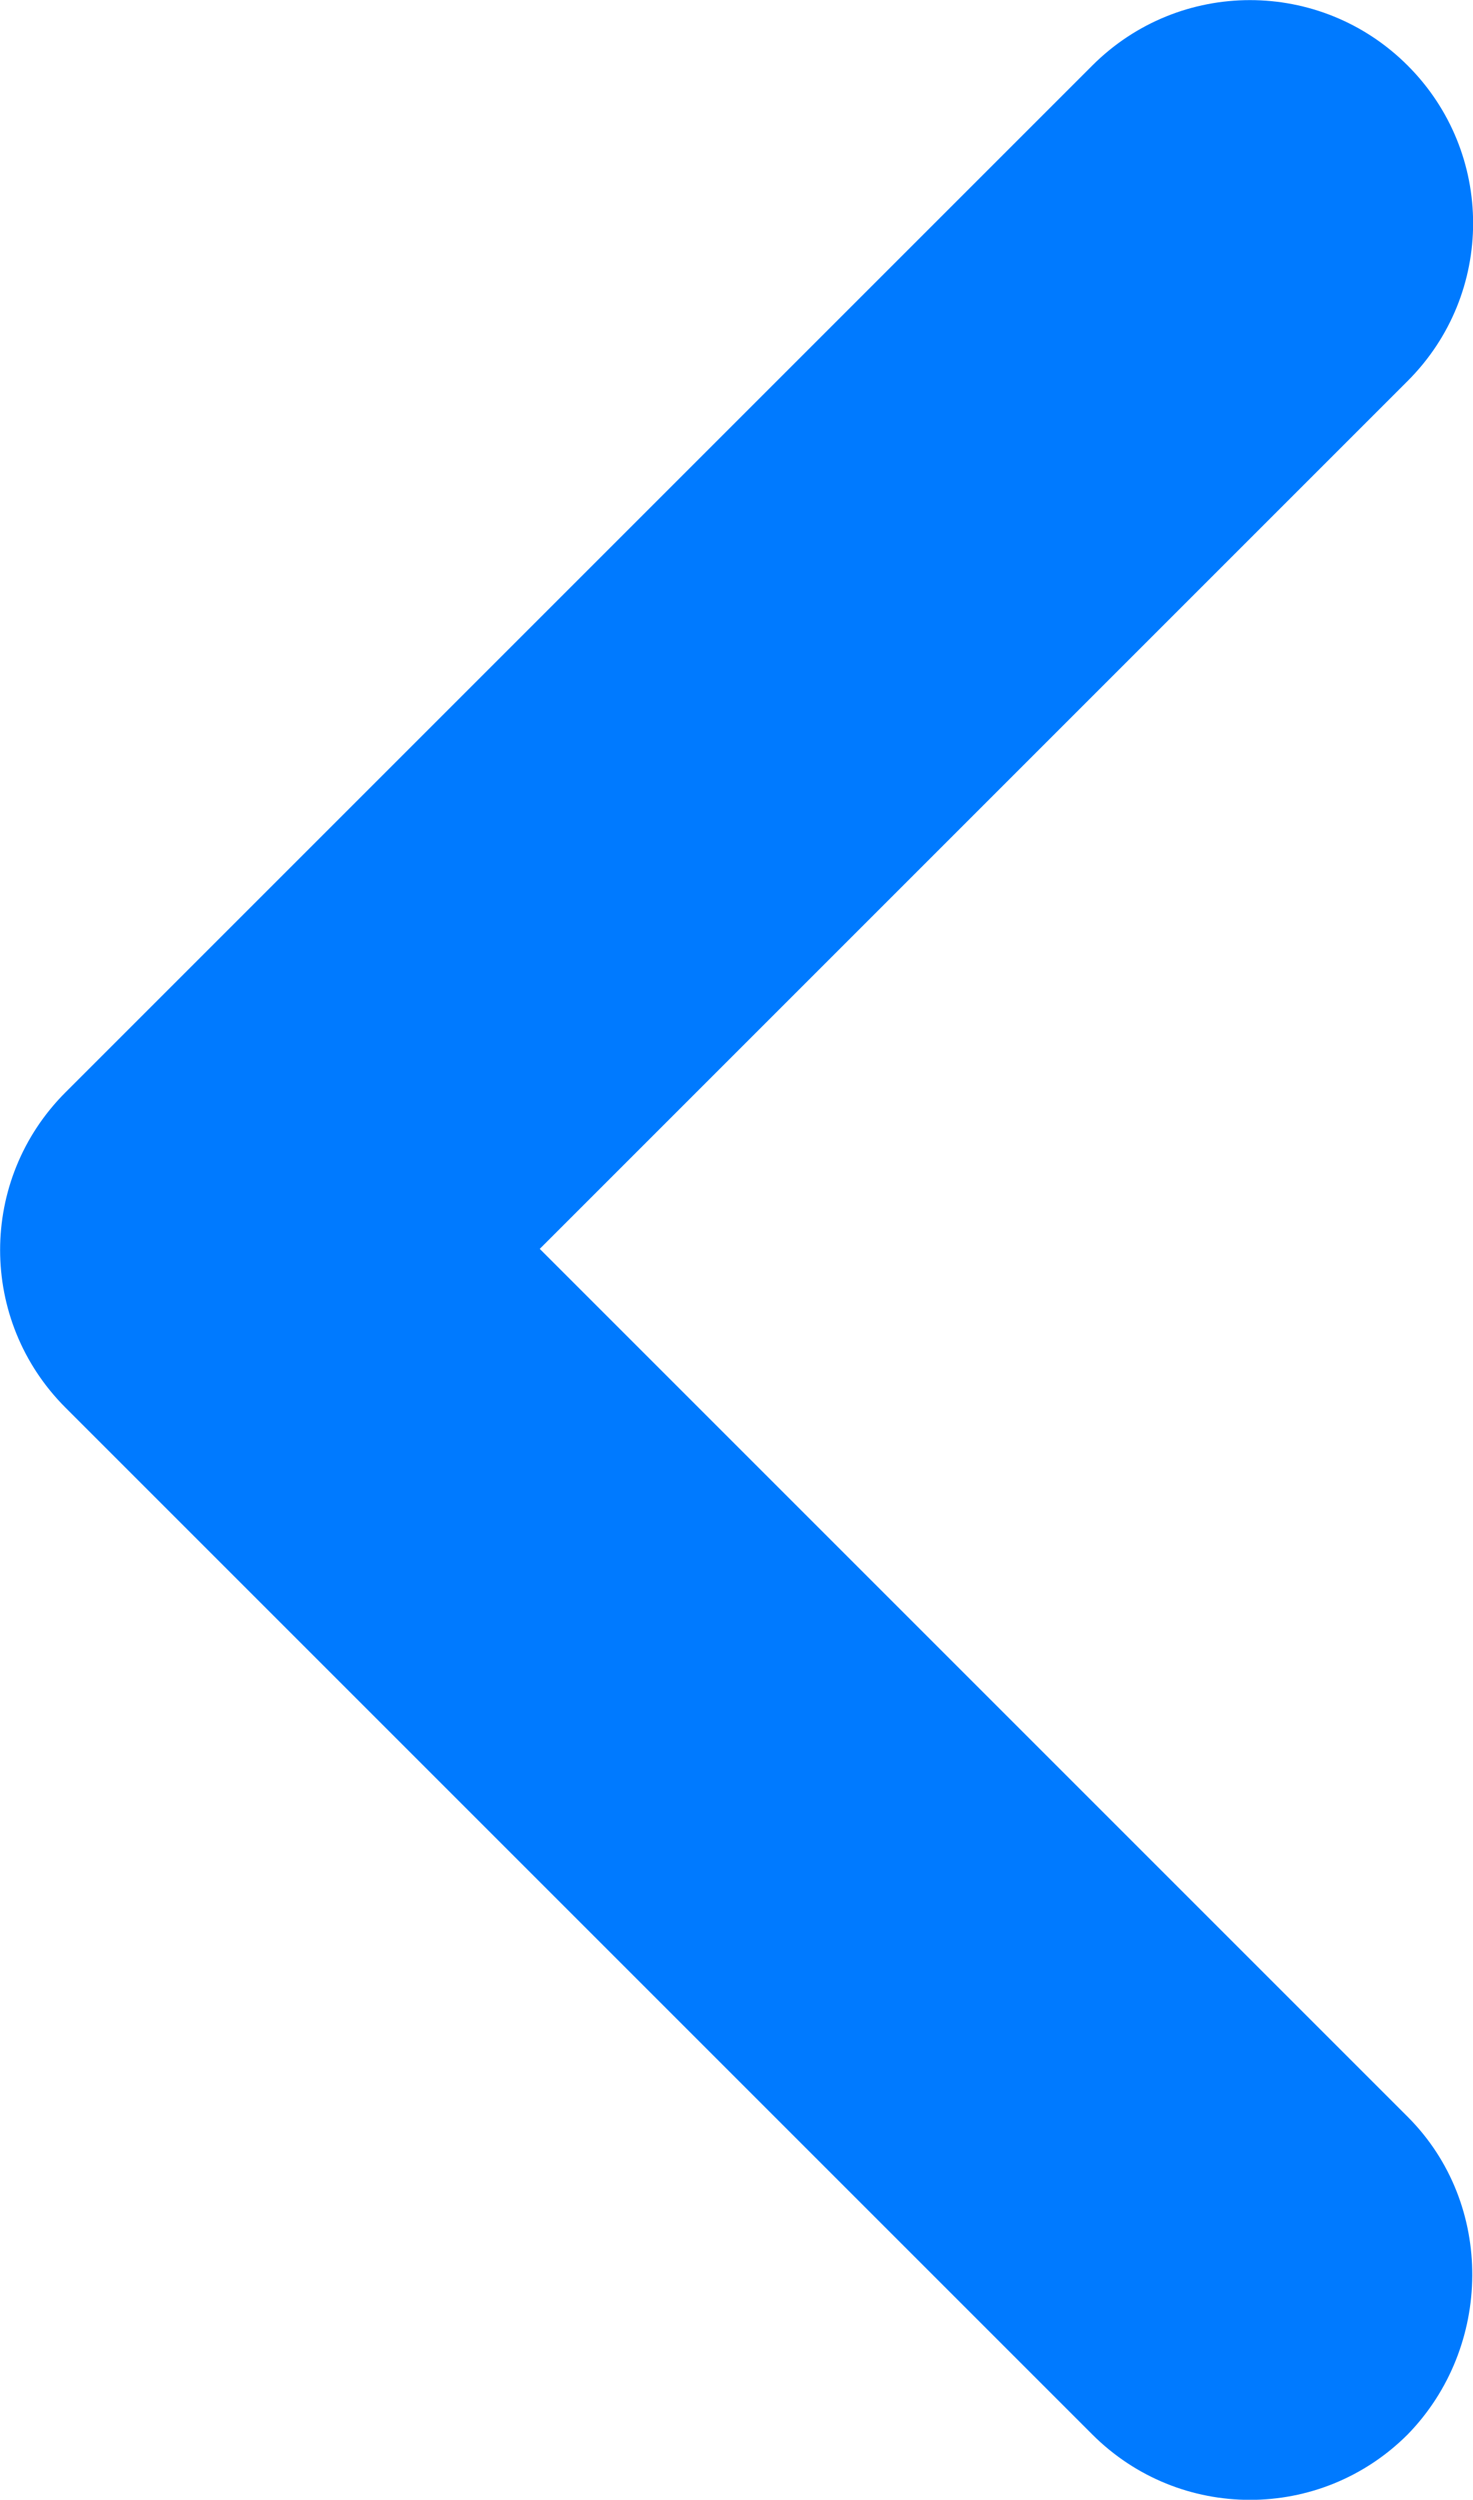 <?xml version="1.0" encoding="UTF-8" standalone="no"?>
<svg
   xmlns:dc="http://purl.org/dc/elements/1.1/"
   xmlns:cc="http://creativecommons.org/ns#"
   xmlns:rdf="http://www.w3.org/1999/02/22-rdf-syntax-ns#"
   xmlns:svg="http://www.w3.org/2000/svg"
   xmlns="http://www.w3.org/2000/svg"
   id="svg1608"
   xml:space="preserve"
   enable-background="new 0 0 24 24"
   viewBox="0 0 6.585 11.175"
   height="11.175"
   width="6.585"
   y="0px"
   x="0px"
   version="1.1"><defs
   id="defs1612">
	
	

	</defs>
<g
   transform="translate(-8.418,-6.418)"
   style="display:none"
   display="none"
   id="Bounding_Boxes">
	<g
   style="display:inline"
   display="inline"
   id="ui_x5F_spec_x5F_header_copy_3">
	</g>
	<path
   style="display:inline;fill:none"
   id="path1601"
   d="M 0,0 H 24 V 24 H 0 Z"
   display="inline" />
</g>
<path
   style="fill:#007aff;fill-opacity:1"
   d="m 6.293,9.463 -3.88,-3.88 3.88,-3.88 c 0.39,-0.39 0.39,-1.02 0,-1.41 v 0 c -0.39,-0.39 -1.02,-0.39 -1.41,0 l -4.59,4.59 c -0.39,0.39 -0.39,1.02 0,1.41 l 4.59,4.59 c 0.39,0.39 1.02,0.39 1.41,0 v 0 c 0.38,-0.39 0.39,-1.03 0,-1.42 z"
   id="path1605" />
</svg>